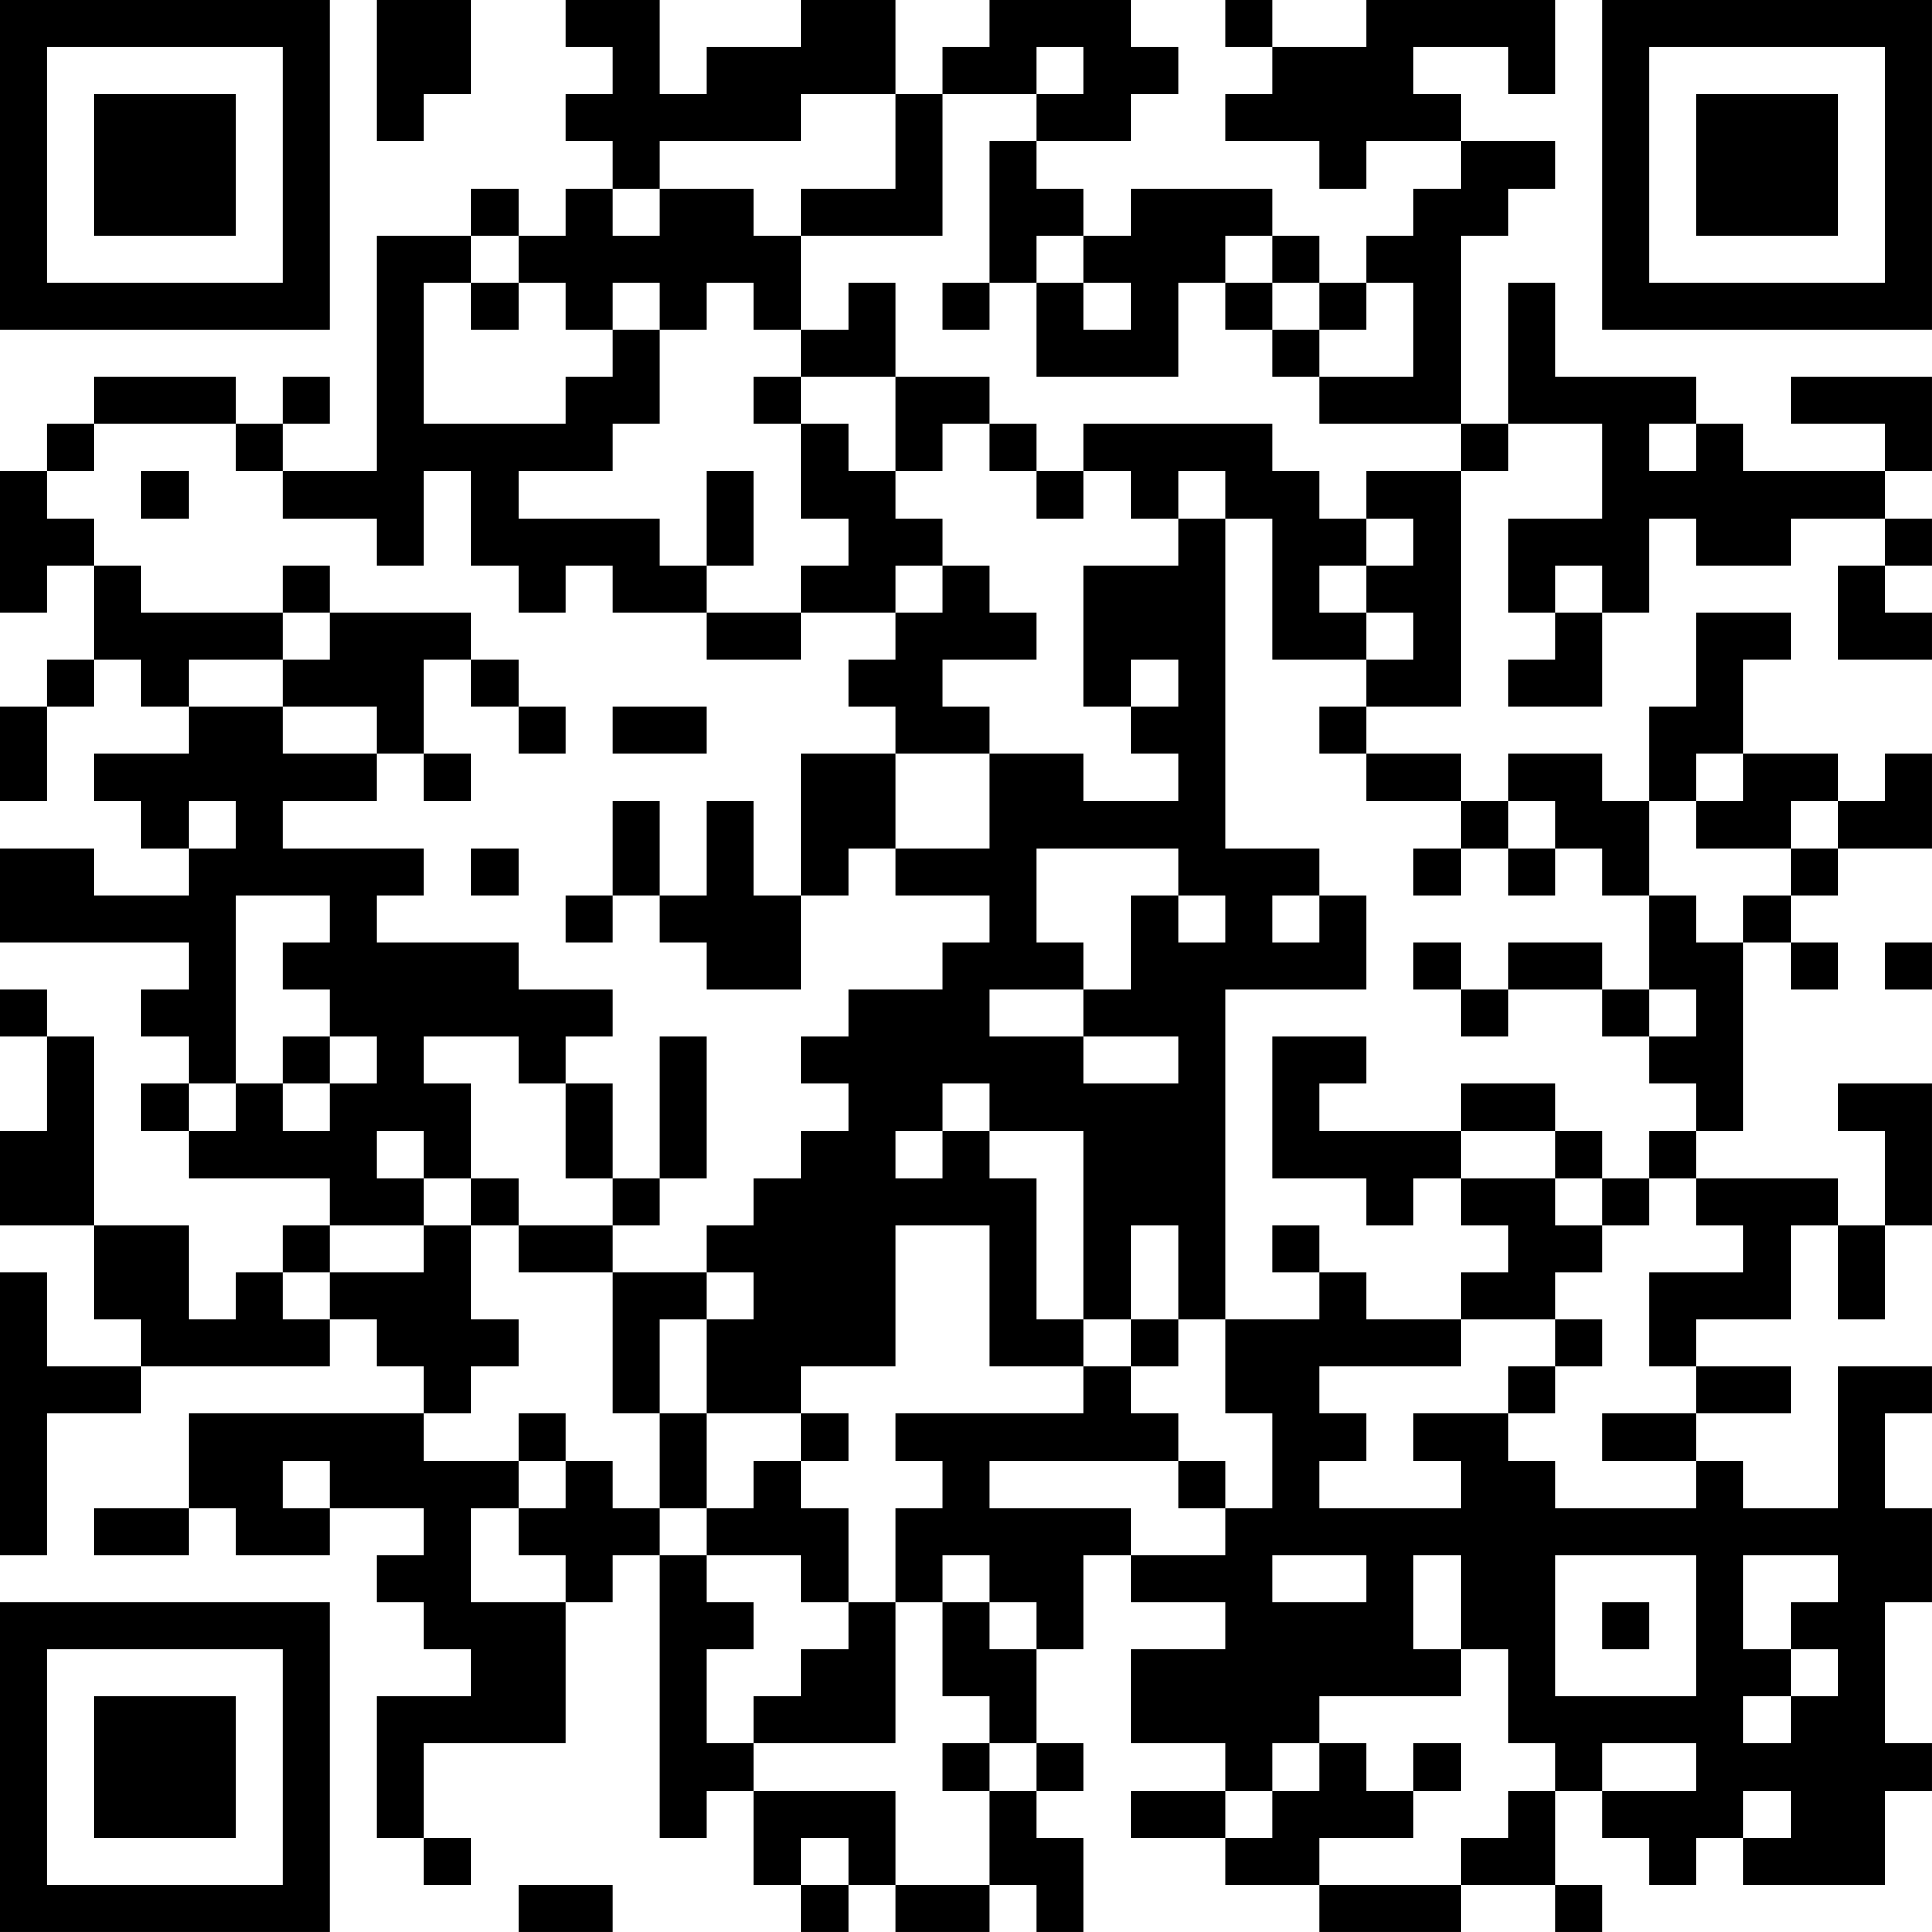 <?xml version="1.0" encoding="UTF-8"?>
<svg xmlns="http://www.w3.org/2000/svg" version="1.1" width="200" height="200" viewBox="0 0 200 200"><rect x="0" y="0" width="200" height="200" fill="#ffffff"/><g transform="scale(4.878)"><g transform="translate(0,0)"><path fill-rule="evenodd" d="M8 0L8 3L9 3L9 2L10 2L10 0ZM12 0L12 1L13 1L13 2L12 2L12 3L13 3L13 4L12 4L12 5L11 5L11 4L10 4L10 5L8 5L8 10L6 10L6 9L7 9L7 8L6 8L6 9L5 9L5 8L2 8L2 9L1 9L1 10L0 10L0 13L1 13L1 12L2 12L2 14L1 14L1 15L0 15L0 17L1 17L1 15L2 15L2 14L3 14L3 15L4 15L4 16L2 16L2 17L3 17L3 18L4 18L4 19L2 19L2 18L0 18L0 20L4 20L4 21L3 21L3 22L4 22L4 23L3 23L3 24L4 24L4 25L7 25L7 26L6 26L6 27L5 27L5 28L4 28L4 26L2 26L2 22L1 22L1 21L0 21L0 22L1 22L1 24L0 24L0 26L2 26L2 28L3 28L3 29L1 29L1 27L0 27L0 33L1 33L1 30L3 30L3 29L7 29L7 28L8 28L8 29L9 29L9 30L4 30L4 32L2 32L2 33L4 33L4 32L5 32L5 33L7 33L7 32L9 32L9 33L8 33L8 34L9 34L9 35L10 35L10 36L8 36L8 39L9 39L9 40L10 40L10 39L9 39L9 37L12 37L12 34L13 34L13 33L14 33L14 39L15 39L15 38L16 38L16 40L17 40L17 41L18 41L18 40L19 40L19 41L21 41L21 40L22 40L22 41L23 41L23 39L22 39L22 38L23 38L23 37L22 37L22 35L23 35L23 33L24 33L24 34L26 34L26 35L24 35L24 37L26 37L26 38L24 38L24 39L26 39L26 40L28 40L28 41L31 41L31 40L33 40L33 41L34 41L34 40L33 40L33 38L34 38L34 39L35 39L35 40L36 40L36 39L37 39L37 40L40 40L40 38L41 38L41 37L40 37L40 34L41 34L41 32L40 32L40 30L41 30L41 29L39 29L39 32L37 32L37 31L36 31L36 30L38 30L38 29L36 29L36 28L38 28L38 26L39 26L39 28L40 28L40 26L41 26L41 23L39 23L39 24L40 24L40 26L39 26L39 25L36 25L36 24L37 24L37 20L38 20L38 21L39 21L39 20L38 20L38 19L39 19L39 18L41 18L41 16L40 16L40 17L39 17L39 16L37 16L37 14L38 14L38 13L36 13L36 15L35 15L35 17L34 17L34 16L32 16L32 17L31 17L31 16L29 16L29 15L31 15L31 10L32 10L32 9L34 9L34 11L32 11L32 13L33 13L33 14L32 14L32 15L34 15L34 13L35 13L35 11L36 11L36 12L38 12L38 11L40 11L40 12L39 12L39 14L41 14L41 13L40 13L40 12L41 12L41 11L40 11L40 10L41 10L41 8L38 8L38 9L40 9L40 10L37 10L37 9L36 9L36 8L33 8L33 6L32 6L32 9L31 9L31 5L32 5L32 4L33 4L33 3L31 3L31 2L30 2L30 1L32 1L32 2L33 2L33 0L29 0L29 1L27 1L27 0L26 0L26 1L27 1L27 2L26 2L26 3L28 3L28 4L29 4L29 3L31 3L31 4L30 4L30 5L29 5L29 6L28 6L28 5L27 5L27 4L24 4L24 5L23 5L23 4L22 4L22 3L24 3L24 2L25 2L25 1L24 1L24 0L21 0L21 1L20 1L20 2L19 2L19 0L17 0L17 1L15 1L15 2L14 2L14 0ZM22 1L22 2L20 2L20 5L17 5L17 4L19 4L19 2L17 2L17 3L14 3L14 4L13 4L13 5L14 5L14 4L16 4L16 5L17 5L17 7L16 7L16 6L15 6L15 7L14 7L14 6L13 6L13 7L12 7L12 6L11 6L11 5L10 5L10 6L9 6L9 9L12 9L12 8L13 8L13 7L14 7L14 9L13 9L13 10L11 10L11 11L14 11L14 12L15 12L15 13L13 13L13 12L12 12L12 13L11 13L11 12L10 12L10 10L9 10L9 12L8 12L8 11L6 11L6 10L5 10L5 9L2 9L2 10L1 10L1 11L2 11L2 12L3 12L3 13L6 13L6 14L4 14L4 15L6 15L6 16L8 16L8 17L6 17L6 18L9 18L9 19L8 19L8 20L11 20L11 21L13 21L13 22L12 22L12 23L11 23L11 22L9 22L9 23L10 23L10 25L9 25L9 24L8 24L8 25L9 25L9 26L7 26L7 27L6 27L6 28L7 28L7 27L9 27L9 26L10 26L10 28L11 28L11 29L10 29L10 30L9 30L9 31L11 31L11 32L10 32L10 34L12 34L12 33L11 33L11 32L12 32L12 31L13 31L13 32L14 32L14 33L15 33L15 34L16 34L16 35L15 35L15 37L16 37L16 38L19 38L19 40L21 40L21 38L22 38L22 37L21 37L21 36L20 36L20 34L21 34L21 35L22 35L22 34L21 34L21 33L20 33L20 34L19 34L19 32L20 32L20 31L19 31L19 30L23 30L23 29L24 29L24 30L25 30L25 31L21 31L21 32L24 32L24 33L26 33L26 32L27 32L27 30L26 30L26 28L28 28L28 27L29 27L29 28L31 28L31 29L28 29L28 30L29 30L29 31L28 31L28 32L31 32L31 31L30 31L30 30L32 30L32 31L33 31L33 32L36 32L36 31L34 31L34 30L36 30L36 29L35 29L35 27L37 27L37 26L36 26L36 25L35 25L35 24L36 24L36 23L35 23L35 22L36 22L36 21L35 21L35 19L36 19L36 20L37 20L37 19L38 19L38 18L39 18L39 17L38 17L38 18L36 18L36 17L37 17L37 16L36 16L36 17L35 17L35 19L34 19L34 18L33 18L33 17L32 17L32 18L31 18L31 17L29 17L29 16L28 16L28 15L29 15L29 14L30 14L30 13L29 13L29 12L30 12L30 11L29 11L29 10L31 10L31 9L28 9L28 8L30 8L30 6L29 6L29 7L28 7L28 6L27 6L27 5L26 5L26 6L25 6L25 8L22 8L22 6L23 6L23 7L24 7L24 6L23 6L23 5L22 5L22 6L21 6L21 3L22 3L22 2L23 2L23 1ZM10 6L10 7L11 7L11 6ZM18 6L18 7L17 7L17 8L16 8L16 9L17 9L17 11L18 11L18 12L17 12L17 13L15 13L15 14L17 14L17 13L19 13L19 14L18 14L18 15L19 15L19 16L17 16L17 19L16 19L16 17L15 17L15 19L14 19L14 17L13 17L13 19L12 19L12 20L13 20L13 19L14 19L14 20L15 20L15 21L17 21L17 19L18 19L18 18L19 18L19 19L21 19L21 20L20 20L20 21L18 21L18 22L17 22L17 23L18 23L18 24L17 24L17 25L16 25L16 26L15 26L15 27L13 27L13 26L14 26L14 25L15 25L15 22L14 22L14 25L13 25L13 23L12 23L12 25L13 25L13 26L11 26L11 25L10 25L10 26L11 26L11 27L13 27L13 30L14 30L14 32L15 32L15 33L17 33L17 34L18 34L18 35L17 35L17 36L16 36L16 37L19 37L19 34L18 34L18 32L17 32L17 31L18 31L18 30L17 30L17 29L19 29L19 26L21 26L21 29L23 29L23 28L24 28L24 29L25 29L25 28L26 28L26 21L29 21L29 19L28 19L28 18L26 18L26 11L27 11L27 14L29 14L29 13L28 13L28 12L29 12L29 11L28 11L28 10L27 10L27 9L23 9L23 10L22 10L22 9L21 9L21 8L19 8L19 6ZM20 6L20 7L21 7L21 6ZM26 6L26 7L27 7L27 8L28 8L28 7L27 7L27 6ZM17 8L17 9L18 9L18 10L19 10L19 11L20 11L20 12L19 12L19 13L20 13L20 12L21 12L21 13L22 13L22 14L20 14L20 15L21 15L21 16L19 16L19 18L21 18L21 16L23 16L23 17L25 17L25 16L24 16L24 15L25 15L25 14L24 14L24 15L23 15L23 12L25 12L25 11L26 11L26 10L25 10L25 11L24 11L24 10L23 10L23 11L22 11L22 10L21 10L21 9L20 9L20 10L19 10L19 8ZM35 9L35 10L36 10L36 9ZM3 10L3 11L4 11L4 10ZM15 10L15 12L16 12L16 10ZM6 12L6 13L7 13L7 14L6 14L6 15L8 15L8 16L9 16L9 17L10 17L10 16L9 16L9 14L10 14L10 15L11 15L11 16L12 16L12 15L11 15L11 14L10 14L10 13L7 13L7 12ZM33 12L33 13L34 13L34 12ZM13 15L13 16L15 16L15 15ZM4 17L4 18L5 18L5 17ZM10 18L10 19L11 19L11 18ZM22 18L22 20L23 20L23 21L21 21L21 22L23 22L23 23L25 23L25 22L23 22L23 21L24 21L24 19L25 19L25 20L26 20L26 19L25 19L25 18ZM30 18L30 19L31 19L31 18ZM32 18L32 19L33 19L33 18ZM5 19L5 23L4 23L4 24L5 24L5 23L6 23L6 24L7 24L7 23L8 23L8 22L7 22L7 21L6 21L6 20L7 20L7 19ZM27 19L27 20L28 20L28 19ZM30 20L30 21L31 21L31 22L32 22L32 21L34 21L34 22L35 22L35 21L34 21L34 20L32 20L32 21L31 21L31 20ZM40 20L40 21L41 21L41 20ZM6 22L6 23L7 23L7 22ZM27 22L27 25L29 25L29 26L30 26L30 25L31 25L31 26L32 26L32 27L31 27L31 28L33 28L33 29L32 29L32 30L33 30L33 29L34 29L34 28L33 28L33 27L34 27L34 26L35 26L35 25L34 25L34 24L33 24L33 23L31 23L31 24L28 24L28 23L29 23L29 22ZM20 23L20 24L19 24L19 25L20 25L20 24L21 24L21 25L22 25L22 28L23 28L23 24L21 24L21 23ZM31 24L31 25L33 25L33 26L34 26L34 25L33 25L33 24ZM24 26L24 28L25 28L25 26ZM27 26L27 27L28 27L28 26ZM15 27L15 28L14 28L14 30L15 30L15 32L16 32L16 31L17 31L17 30L15 30L15 28L16 28L16 27ZM11 30L11 31L12 31L12 30ZM6 31L6 32L7 32L7 31ZM25 31L25 32L26 32L26 31ZM27 33L27 34L29 34L29 33ZM30 33L30 35L31 35L31 36L28 36L28 37L27 37L27 38L26 38L26 39L27 39L27 38L28 38L28 37L29 37L29 38L30 38L30 39L28 39L28 40L31 40L31 39L32 39L32 38L33 38L33 37L32 37L32 35L31 35L31 33ZM33 33L33 36L36 36L36 33ZM37 33L37 35L38 35L38 36L37 36L37 37L38 37L38 36L39 36L39 35L38 35L38 34L39 34L39 33ZM34 34L34 35L35 35L35 34ZM20 37L20 38L21 38L21 37ZM30 37L30 38L31 38L31 37ZM34 37L34 38L36 38L36 37ZM37 38L37 39L38 39L38 38ZM17 39L17 40L18 40L18 39ZM11 40L11 41L13 41L13 40ZM0 0L0 7L7 7L7 0ZM1 1L1 6L6 6L6 1ZM2 2L2 5L5 5L5 2ZM34 0L34 7L41 7L41 0ZM35 1L35 6L40 6L40 1ZM36 2L36 5L39 5L39 2ZM0 34L0 41L7 41L7 34ZM1 35L1 40L6 40L6 35ZM2 36L2 39L5 39L5 36Z" fill="#000000"/></g></g></svg>
